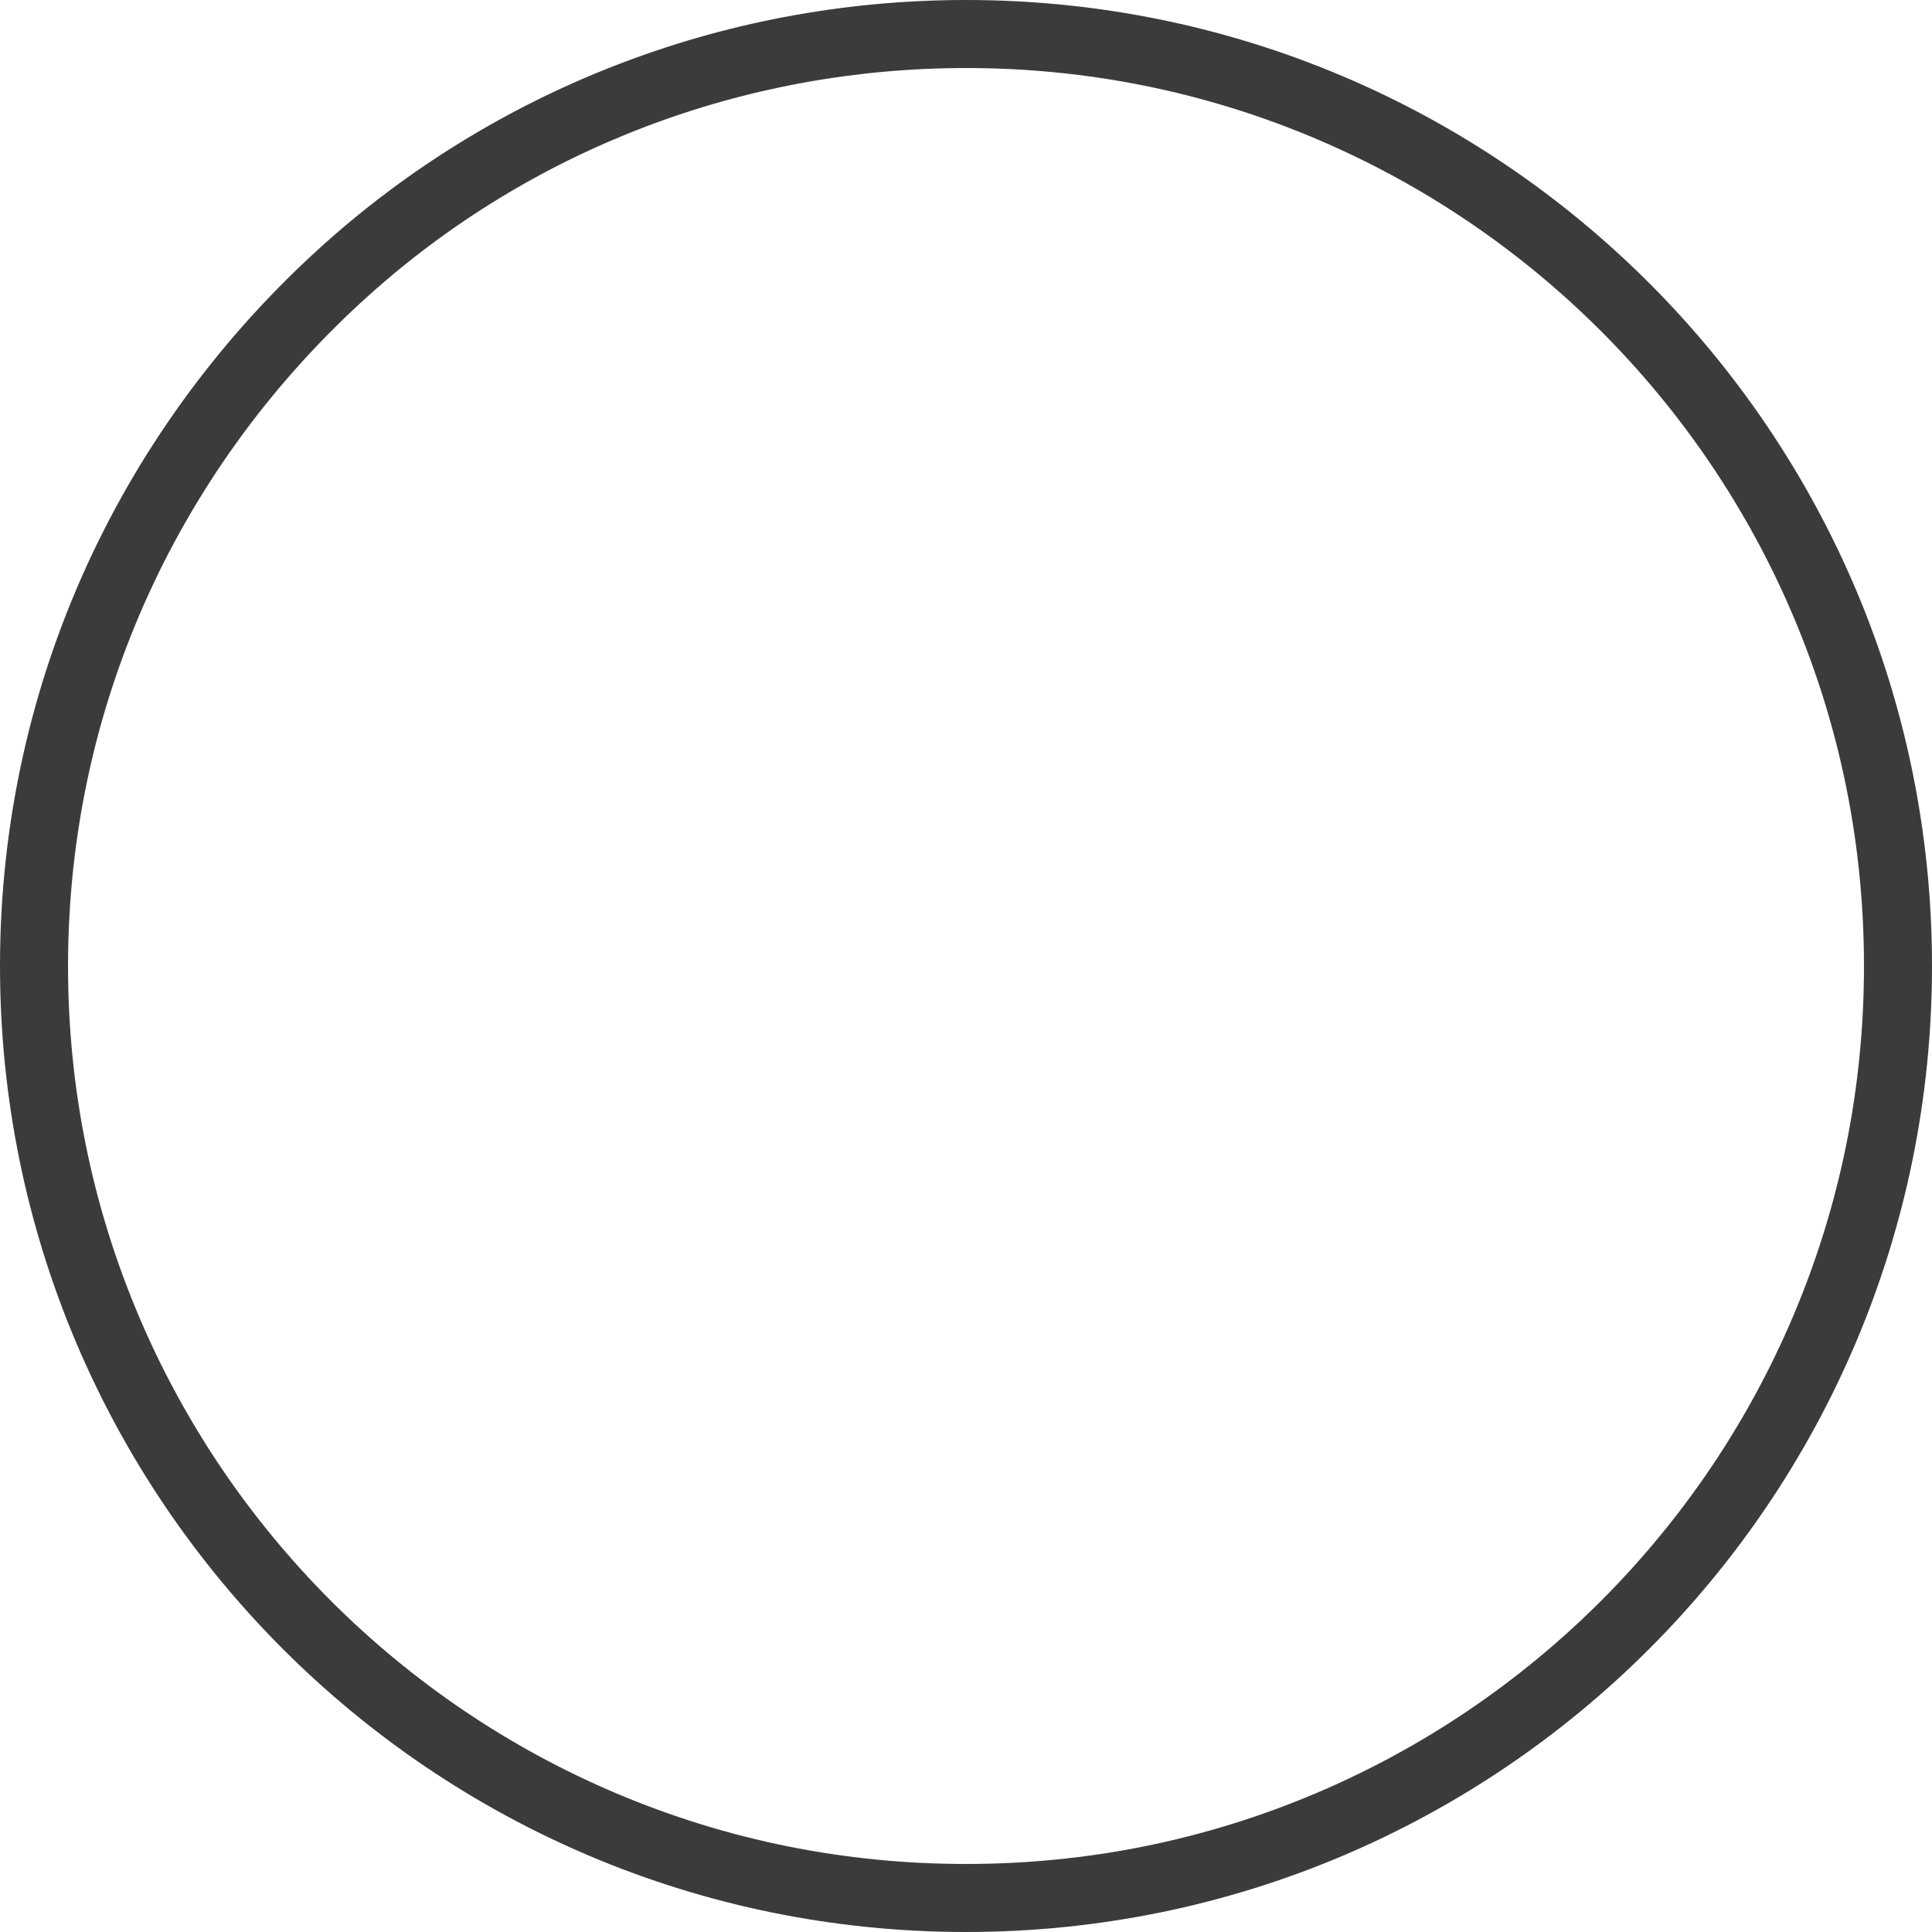 <svg xmlns="http://www.w3.org/2000/svg" width="142" height="142" viewBox="0 0 142 142">
  <g id="plus_symbol" data-name="plus symbol" transform="translate(-889 -469)">
    <g id="Path_60" data-name="Path 60" transform="translate(889 469)" fill="none">
      <path d="M71,0A71,71,0,1,1,23.748,18.006,71,71,0,0,1,71,0Z" stroke="none"/>
      <path d="M 71 5 C 54.687 5 39.093 10.94 27.09 21.726 C 23.681 24.788 20.583 28.197 17.88 31.859 C 15.159 35.544 12.82 39.512 10.928 43.651 C 9.004 47.859 7.526 52.281 6.534 56.794 C 5.516 61.426 5 66.205 5 71 C 5 79.912 6.744 88.555 10.185 96.689 C 11.838 100.598 13.885 104.37 16.269 107.898 C 18.631 111.394 21.343 114.681 24.331 117.669 C 27.319 120.657 30.606 123.369 34.102 125.731 C 37.63 128.115 41.402 130.162 45.311 131.815 C 53.445 135.256 62.088 137 71 137 C 79.912 137 88.555 135.256 96.689 131.815 C 100.598 130.162 104.37 128.115 107.898 125.731 C 111.394 123.369 114.681 120.657 117.669 117.669 C 120.657 114.681 123.369 111.394 125.731 107.898 C 128.115 104.37 130.162 100.598 131.815 96.689 C 135.256 88.555 137 79.912 137 71 C 137 62.088 135.256 53.445 131.815 45.311 C 130.162 41.402 128.115 37.63 125.731 34.102 C 123.369 30.606 120.657 27.319 117.669 24.331 C 114.681 21.343 111.394 18.631 107.898 16.269 C 104.37 13.885 100.598 11.838 96.689 10.185 C 88.555 6.744 79.912 5 71 5 M 71 0 C 110.212 0 142 31.788 142 71 C 142 110.212 110.212 142 71 142 C 31.788 142 0 110.212 0 71 C 0 50.022 9.098 31.168 23.748 18.006 C 36.138 6.873 52.766 0 71 0 Z" stroke="none" fill="#3c3b3b"/>
    </g>
  </g>
</svg>
